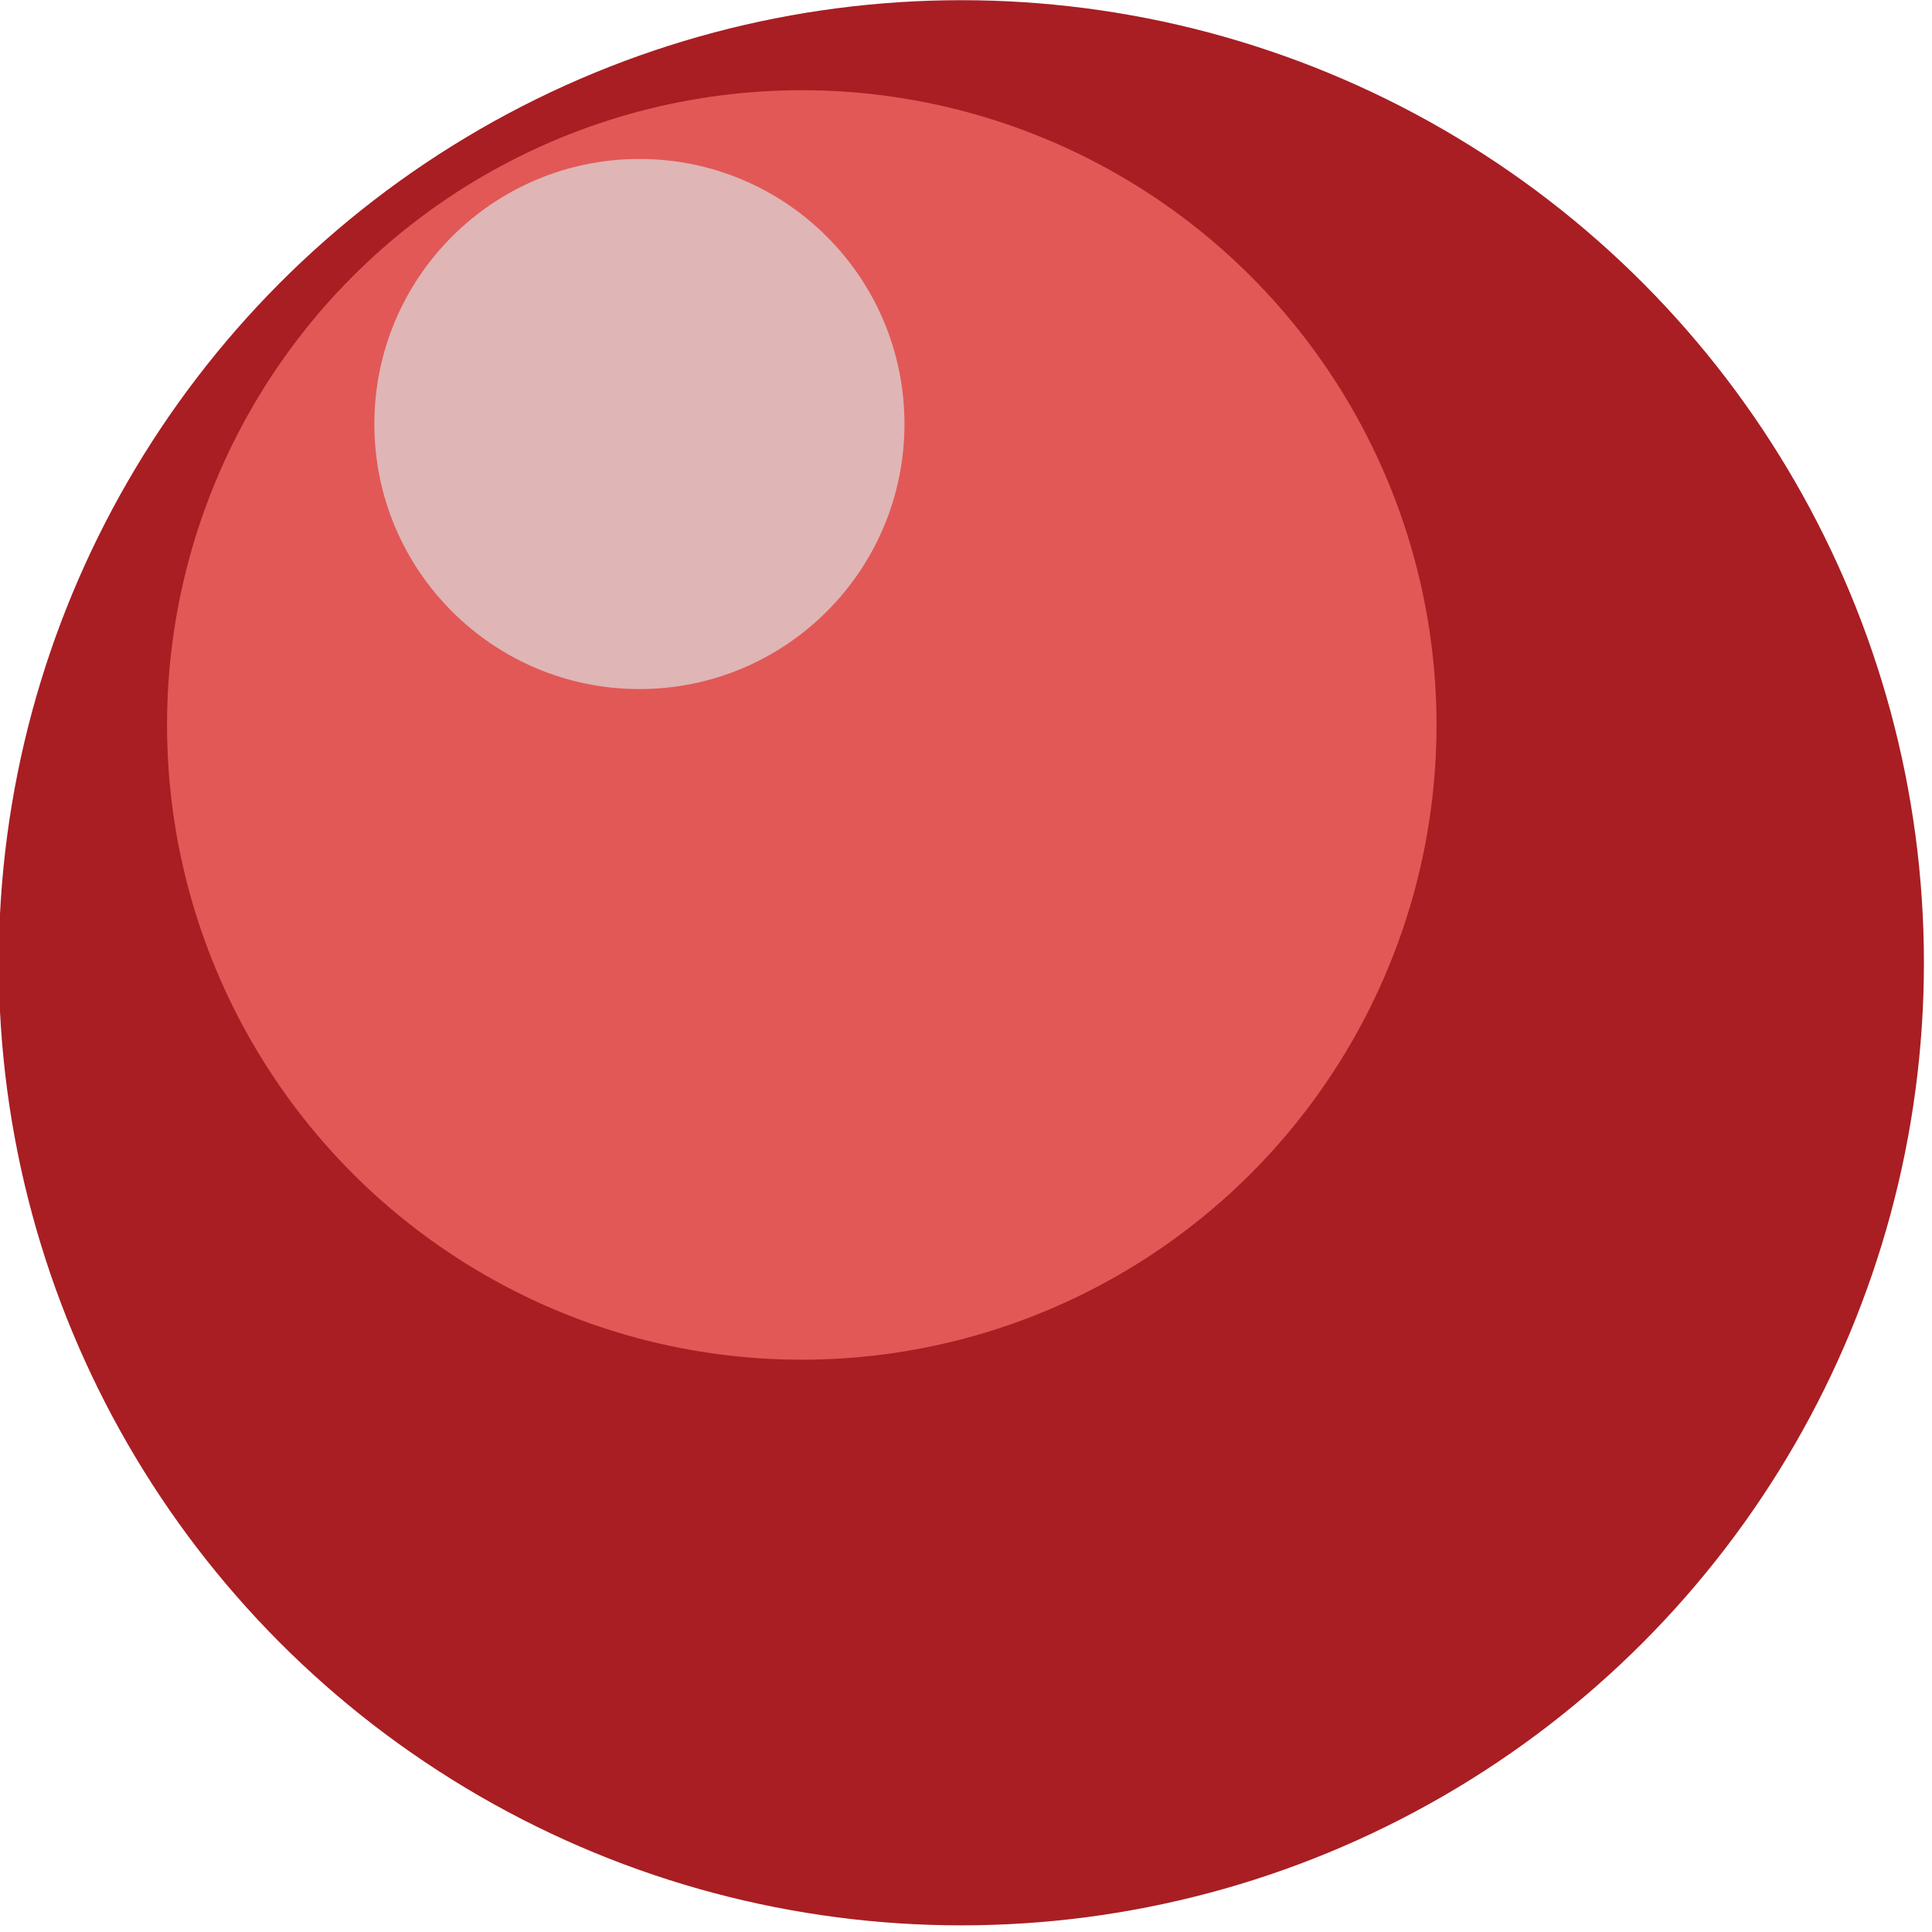 <?xml version="1.0" encoding="UTF-8" standalone="no"?>
<!DOCTYPE svg PUBLIC "-//W3C//DTD SVG 1.1//EN" "http://www.w3.org/Graphics/SVG/1.1/DTD/svg11.dtd">
<svg width="100%" height="100%" viewBox="0 0 275 275" version="1.1" xmlns="http://www.w3.org/2000/svg" xmlns:xlink="http://www.w3.org/1999/xlink" xml:space="preserve" xmlns:serif="http://www.serif.com/" style="fill-rule:evenodd;clip-rule:evenodd;stroke-linejoin:round;stroke-miterlimit:2;">
    <g transform="matrix(1,0,0,1,-1756.44,-1403.97)">
        <g transform="matrix(4.095,0,0,4.095,-152.062,-349.448)">
            <g transform="matrix(0.138,0,0,0.138,355.047,394.5)">
                <circle cx="1046.56" cy="486.598" r="242.454" style="fill:rgb(168,30,35);"/>
            </g>
            <g transform="matrix(0.091,0,0,0.091,398.689,409.104)">
                <circle cx="1046.56" cy="486.598" r="242.454" style="fill:rgb(225,88,87);"/>
            </g>
            <g transform="matrix(0.038,0,0,0.038,448.513,424.433)">
                <circle cx="1046.56" cy="486.598" r="242.454" style="fill:rgb(223,181,181);"/>
            </g>
        </g>
    </g>
</svg>
